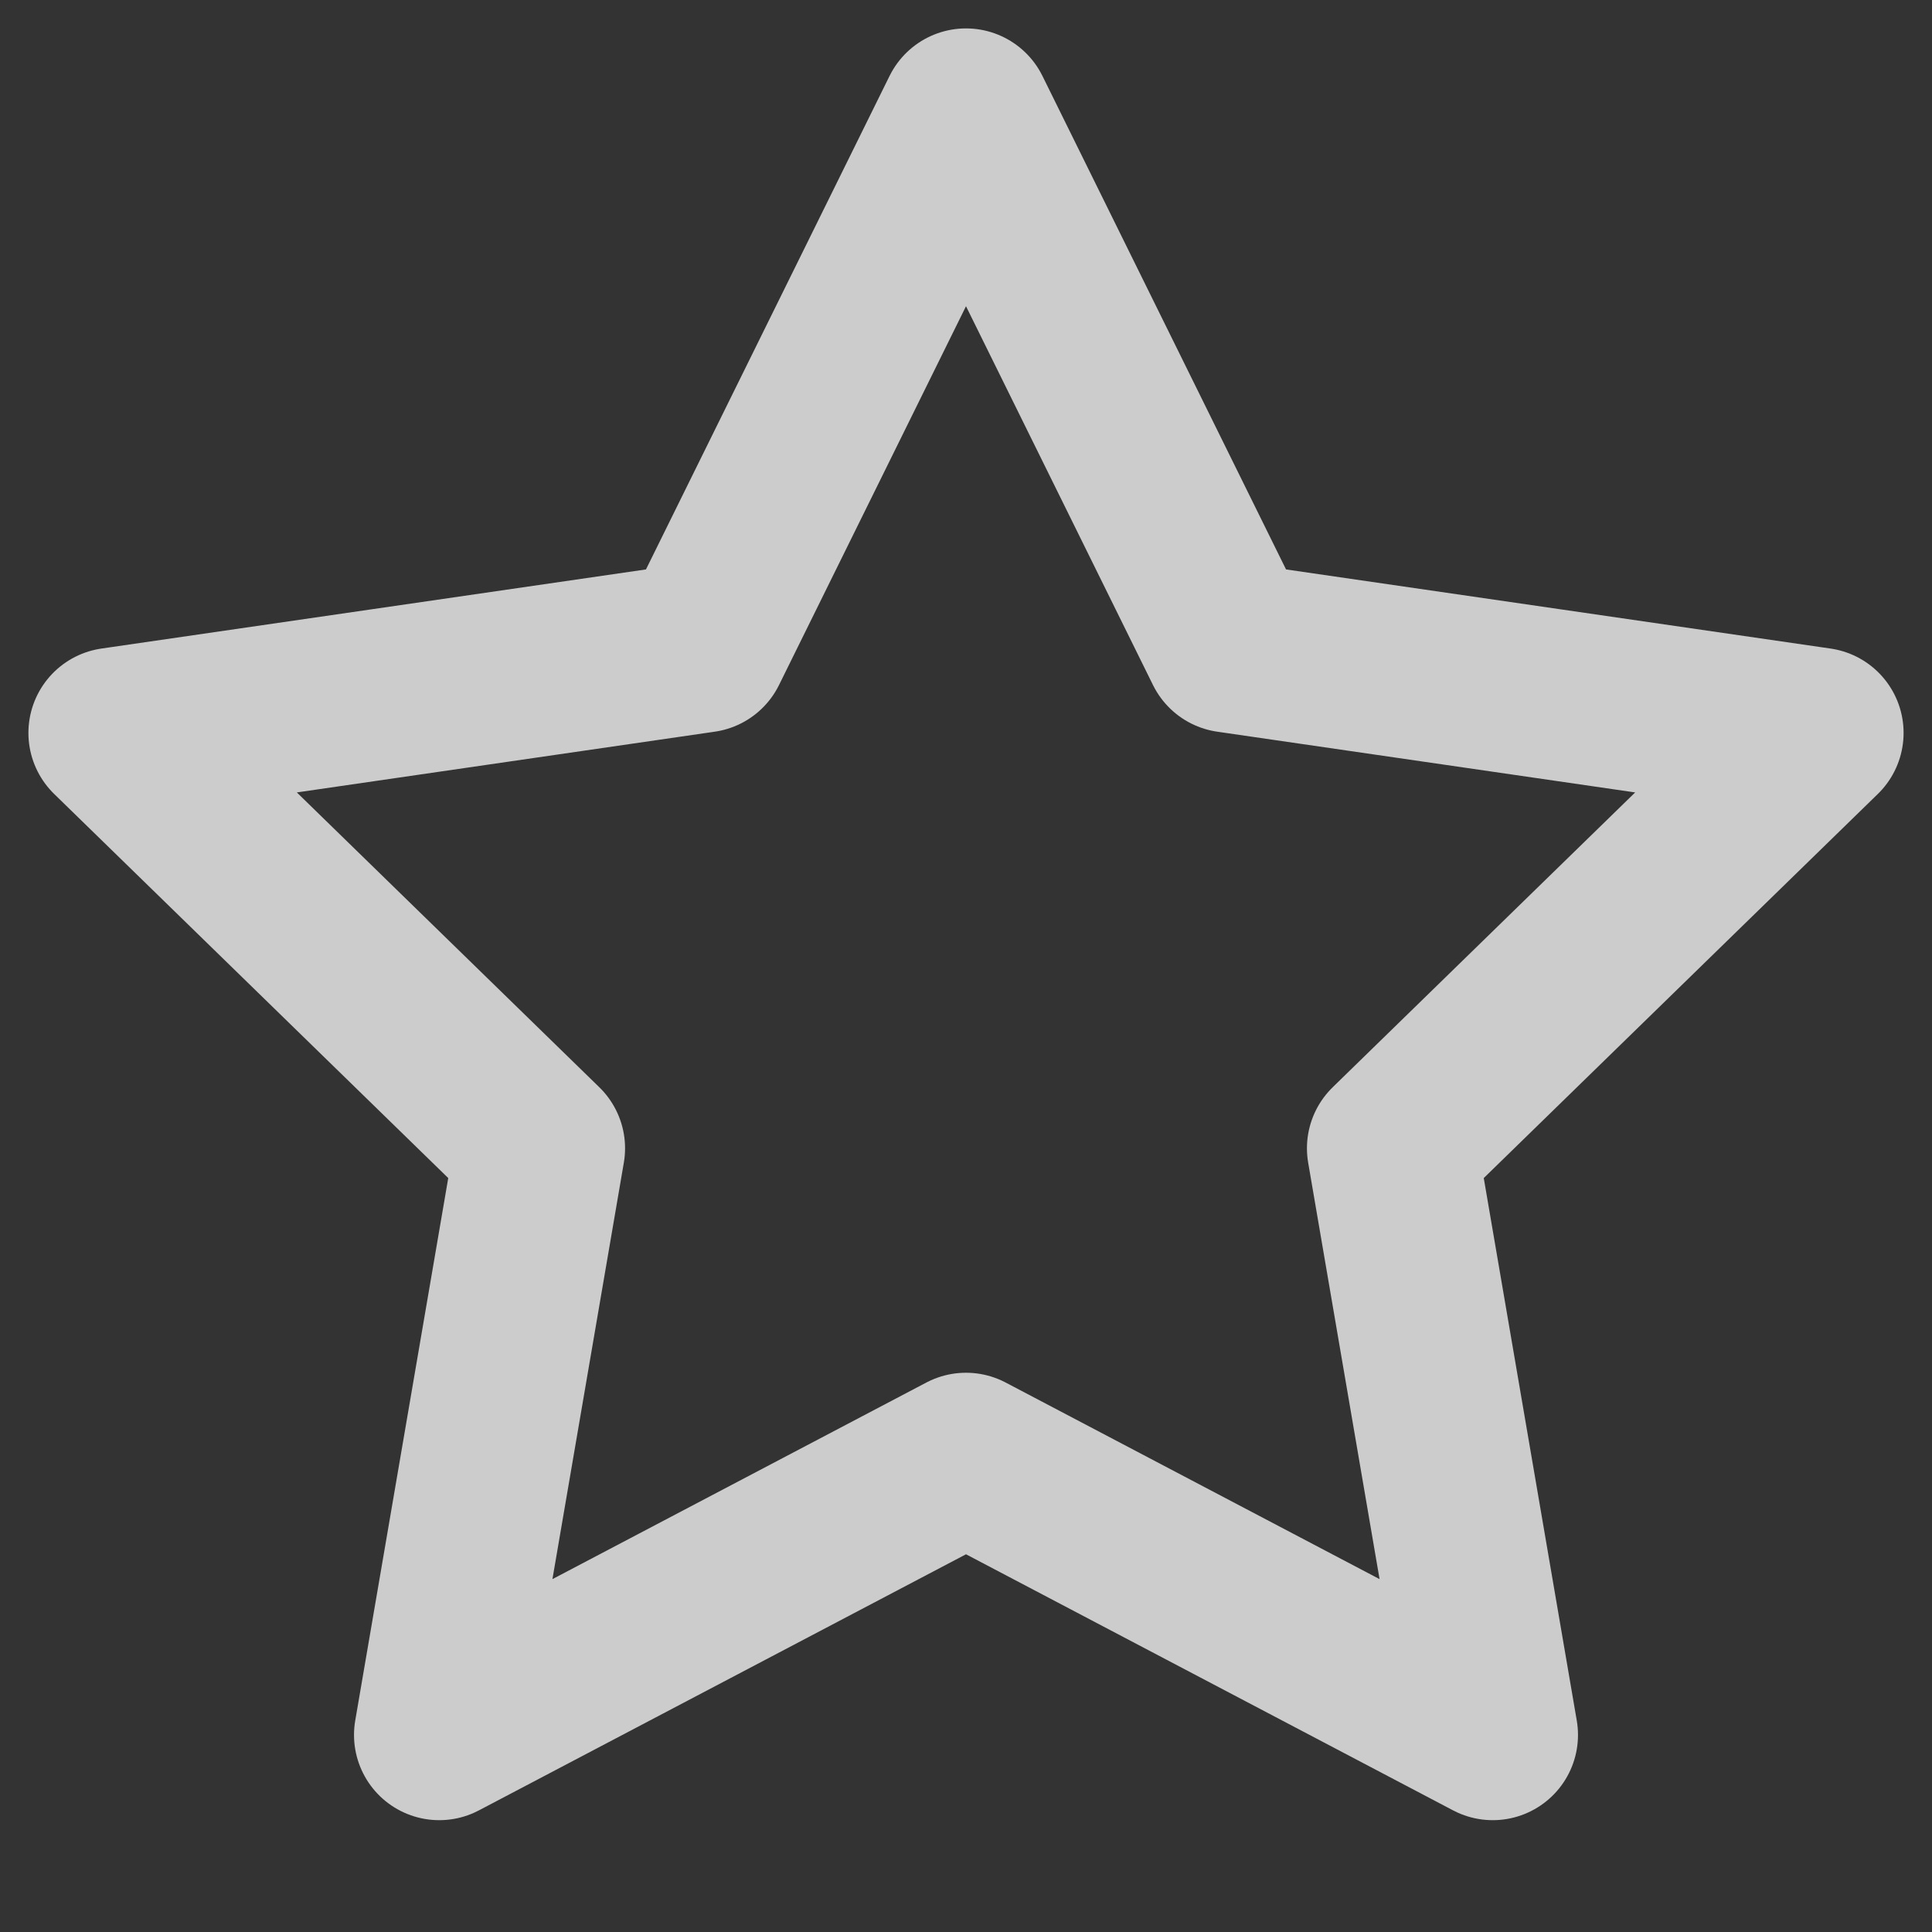 <svg width="17" height="17" viewBox="0 0 17 17" xmlns="http://www.w3.org/2000/svg">
    <rect x="0" y="0" width="17" height="17" fill="#333333" stroke="none"/>
    <path d="m8.5 1 2.318 4.696L16 6.449l-3.75 3.655.885 5.162L8.5 12.829l-4.635 2.437.885-5.162L1 6.449l5.182-.753z" stroke="#FFF" stroke-width="1.5" fill="none" fill-rule="evenodd" opacity=".75" stroke-linecap="round" stroke-linejoin="round"/>
</svg>
